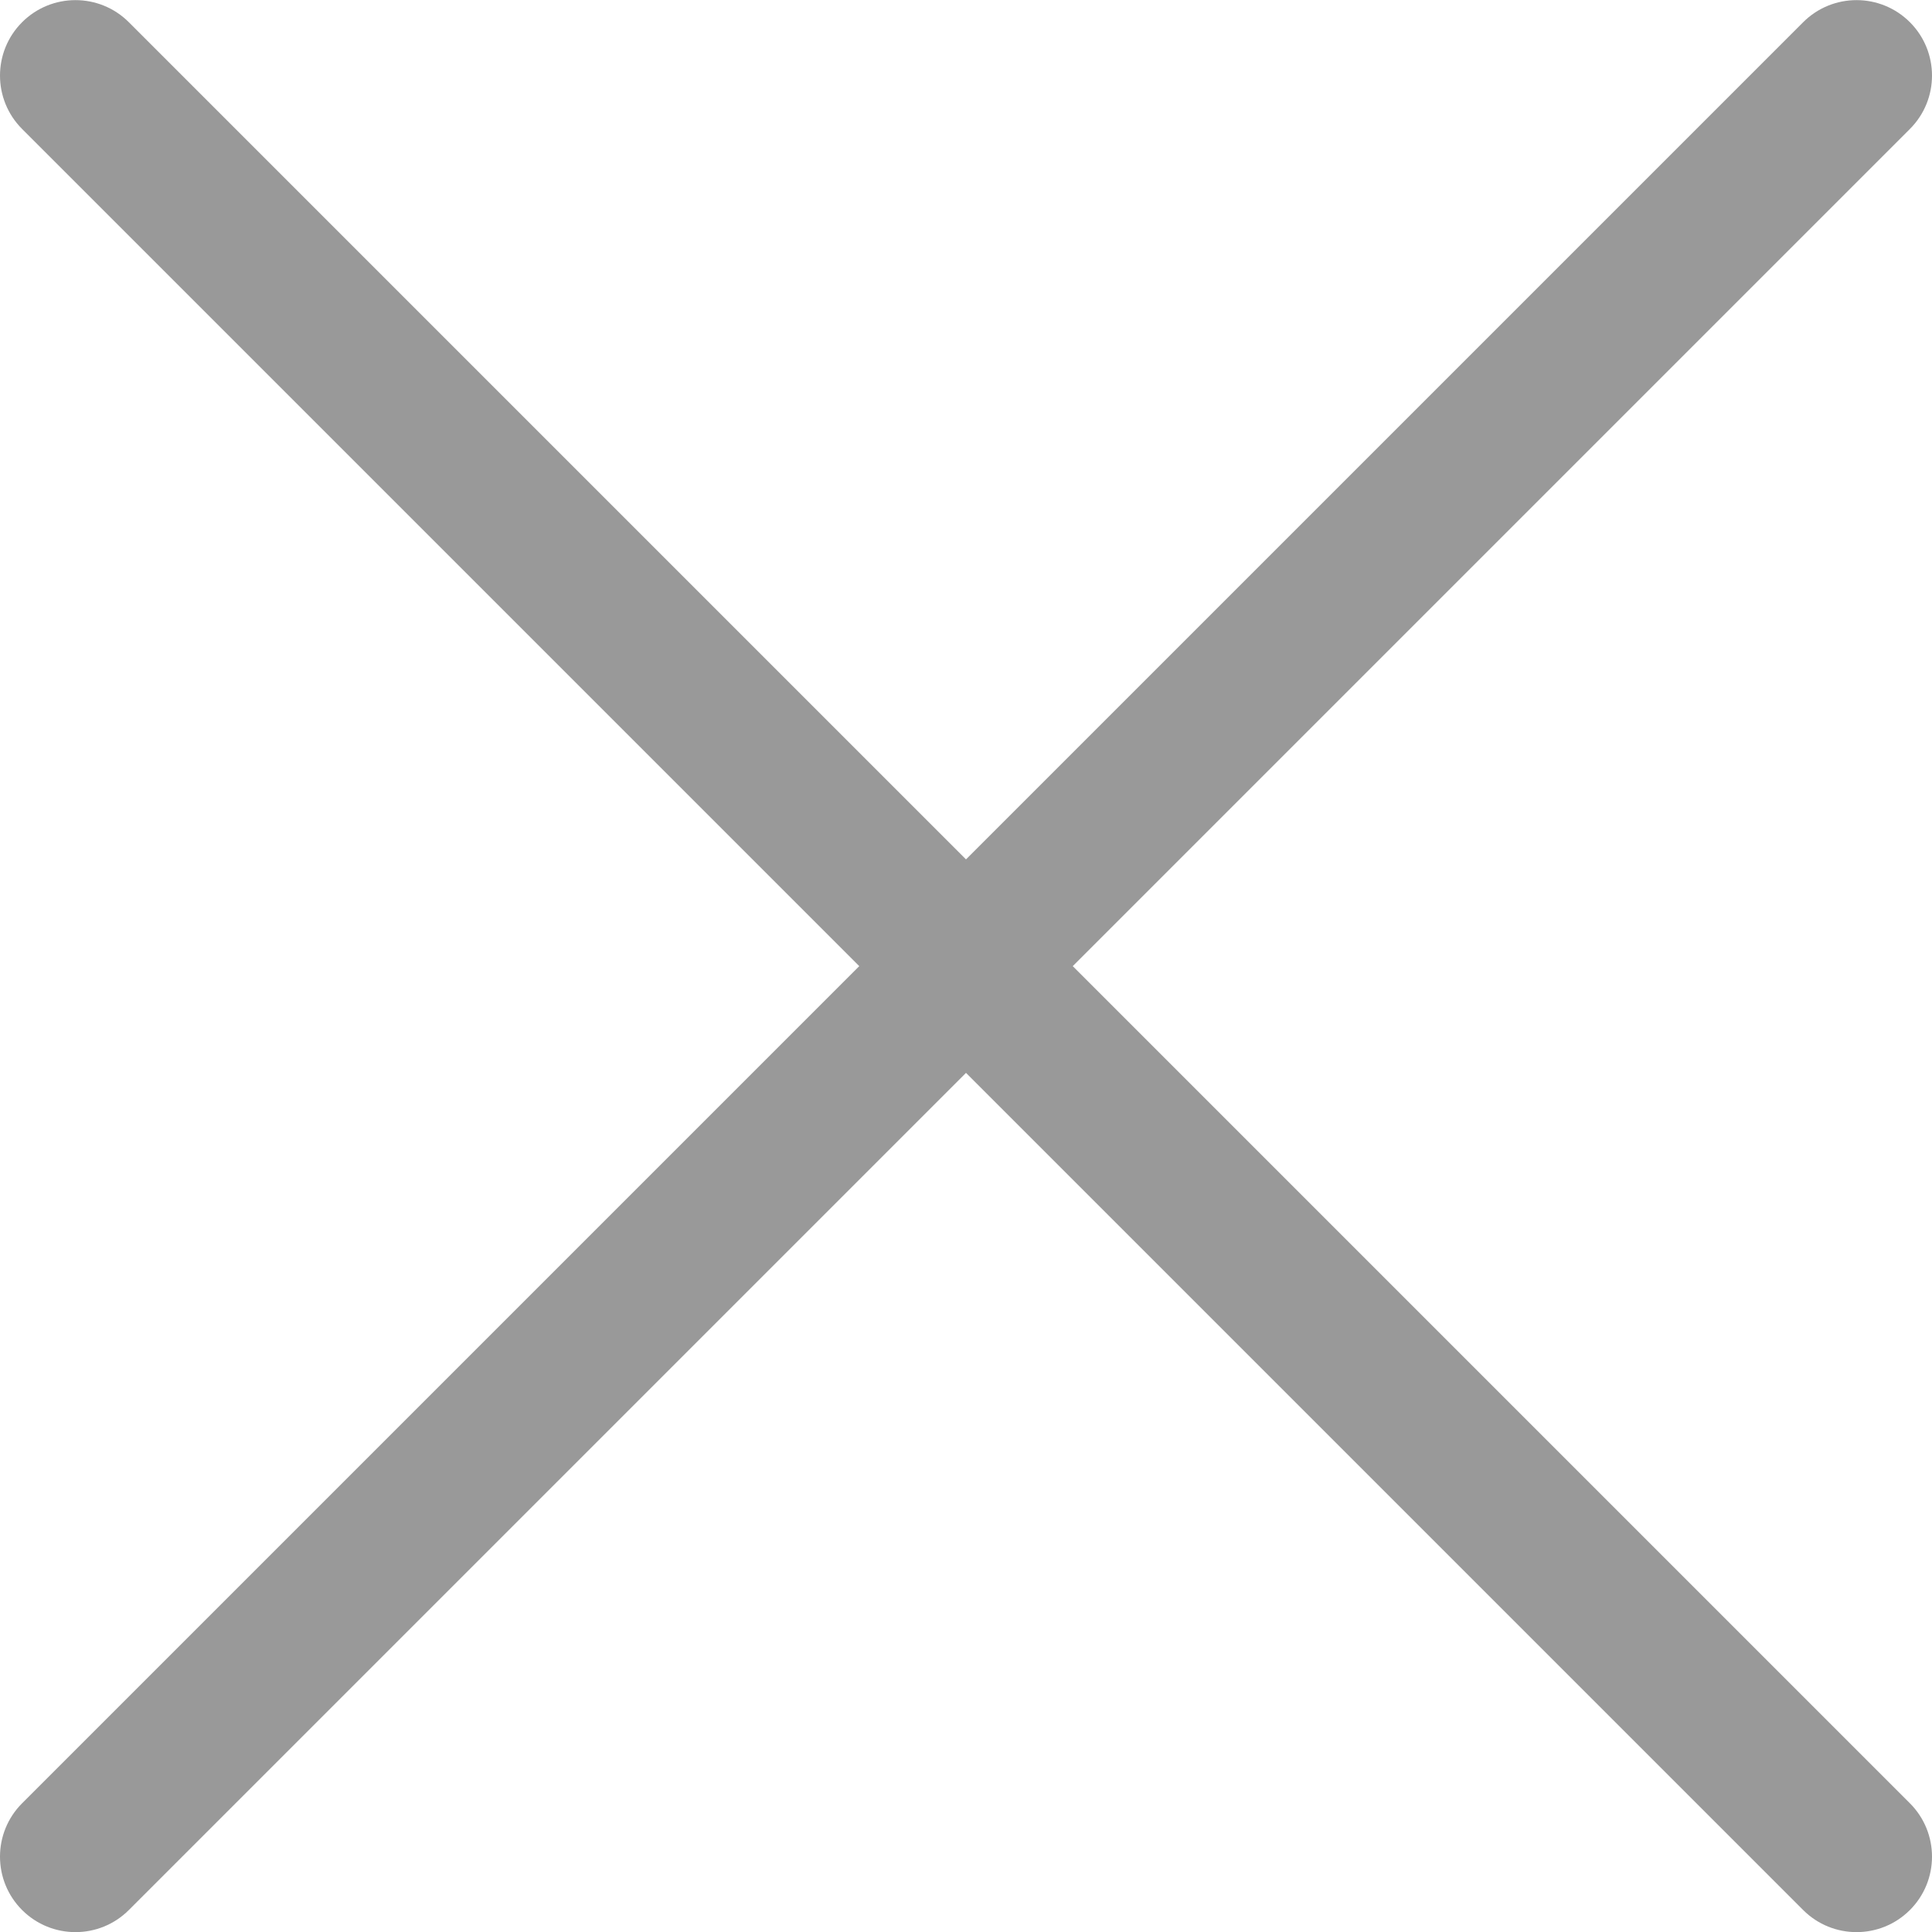 <svg width="16" height="16" viewBox="0 0 16 16" fill="#999" xmlns="http://www.w3.org/2000/svg">
<path d="M8.884 8.001L15.817 1.068C16.061 0.824 16.061 0.428 15.817 0.184C15.573 -0.06 15.177 -0.06 14.933 0.184L8 7.117L1.067 0.184C0.823 -0.06 0.427 -0.06 0.183 0.184C-0.061 0.428 -0.061 0.824 0.183 1.068L7.116 8.001L0.183 14.934C-0.061 15.178 -0.061 15.574 0.183 15.818C0.305 15.94 0.465 16.001 0.625 16.001C0.785 16.001 0.945 15.94 1.067 15.818L8 8.885L14.933 15.818C15.055 15.94 15.215 16.001 15.375 16.001C15.535 16.001 15.695 15.94 15.817 15.818C16.061 15.574 16.061 15.178 15.817 14.934L8.884 8.001Z" fill="#999"/>
</svg>
